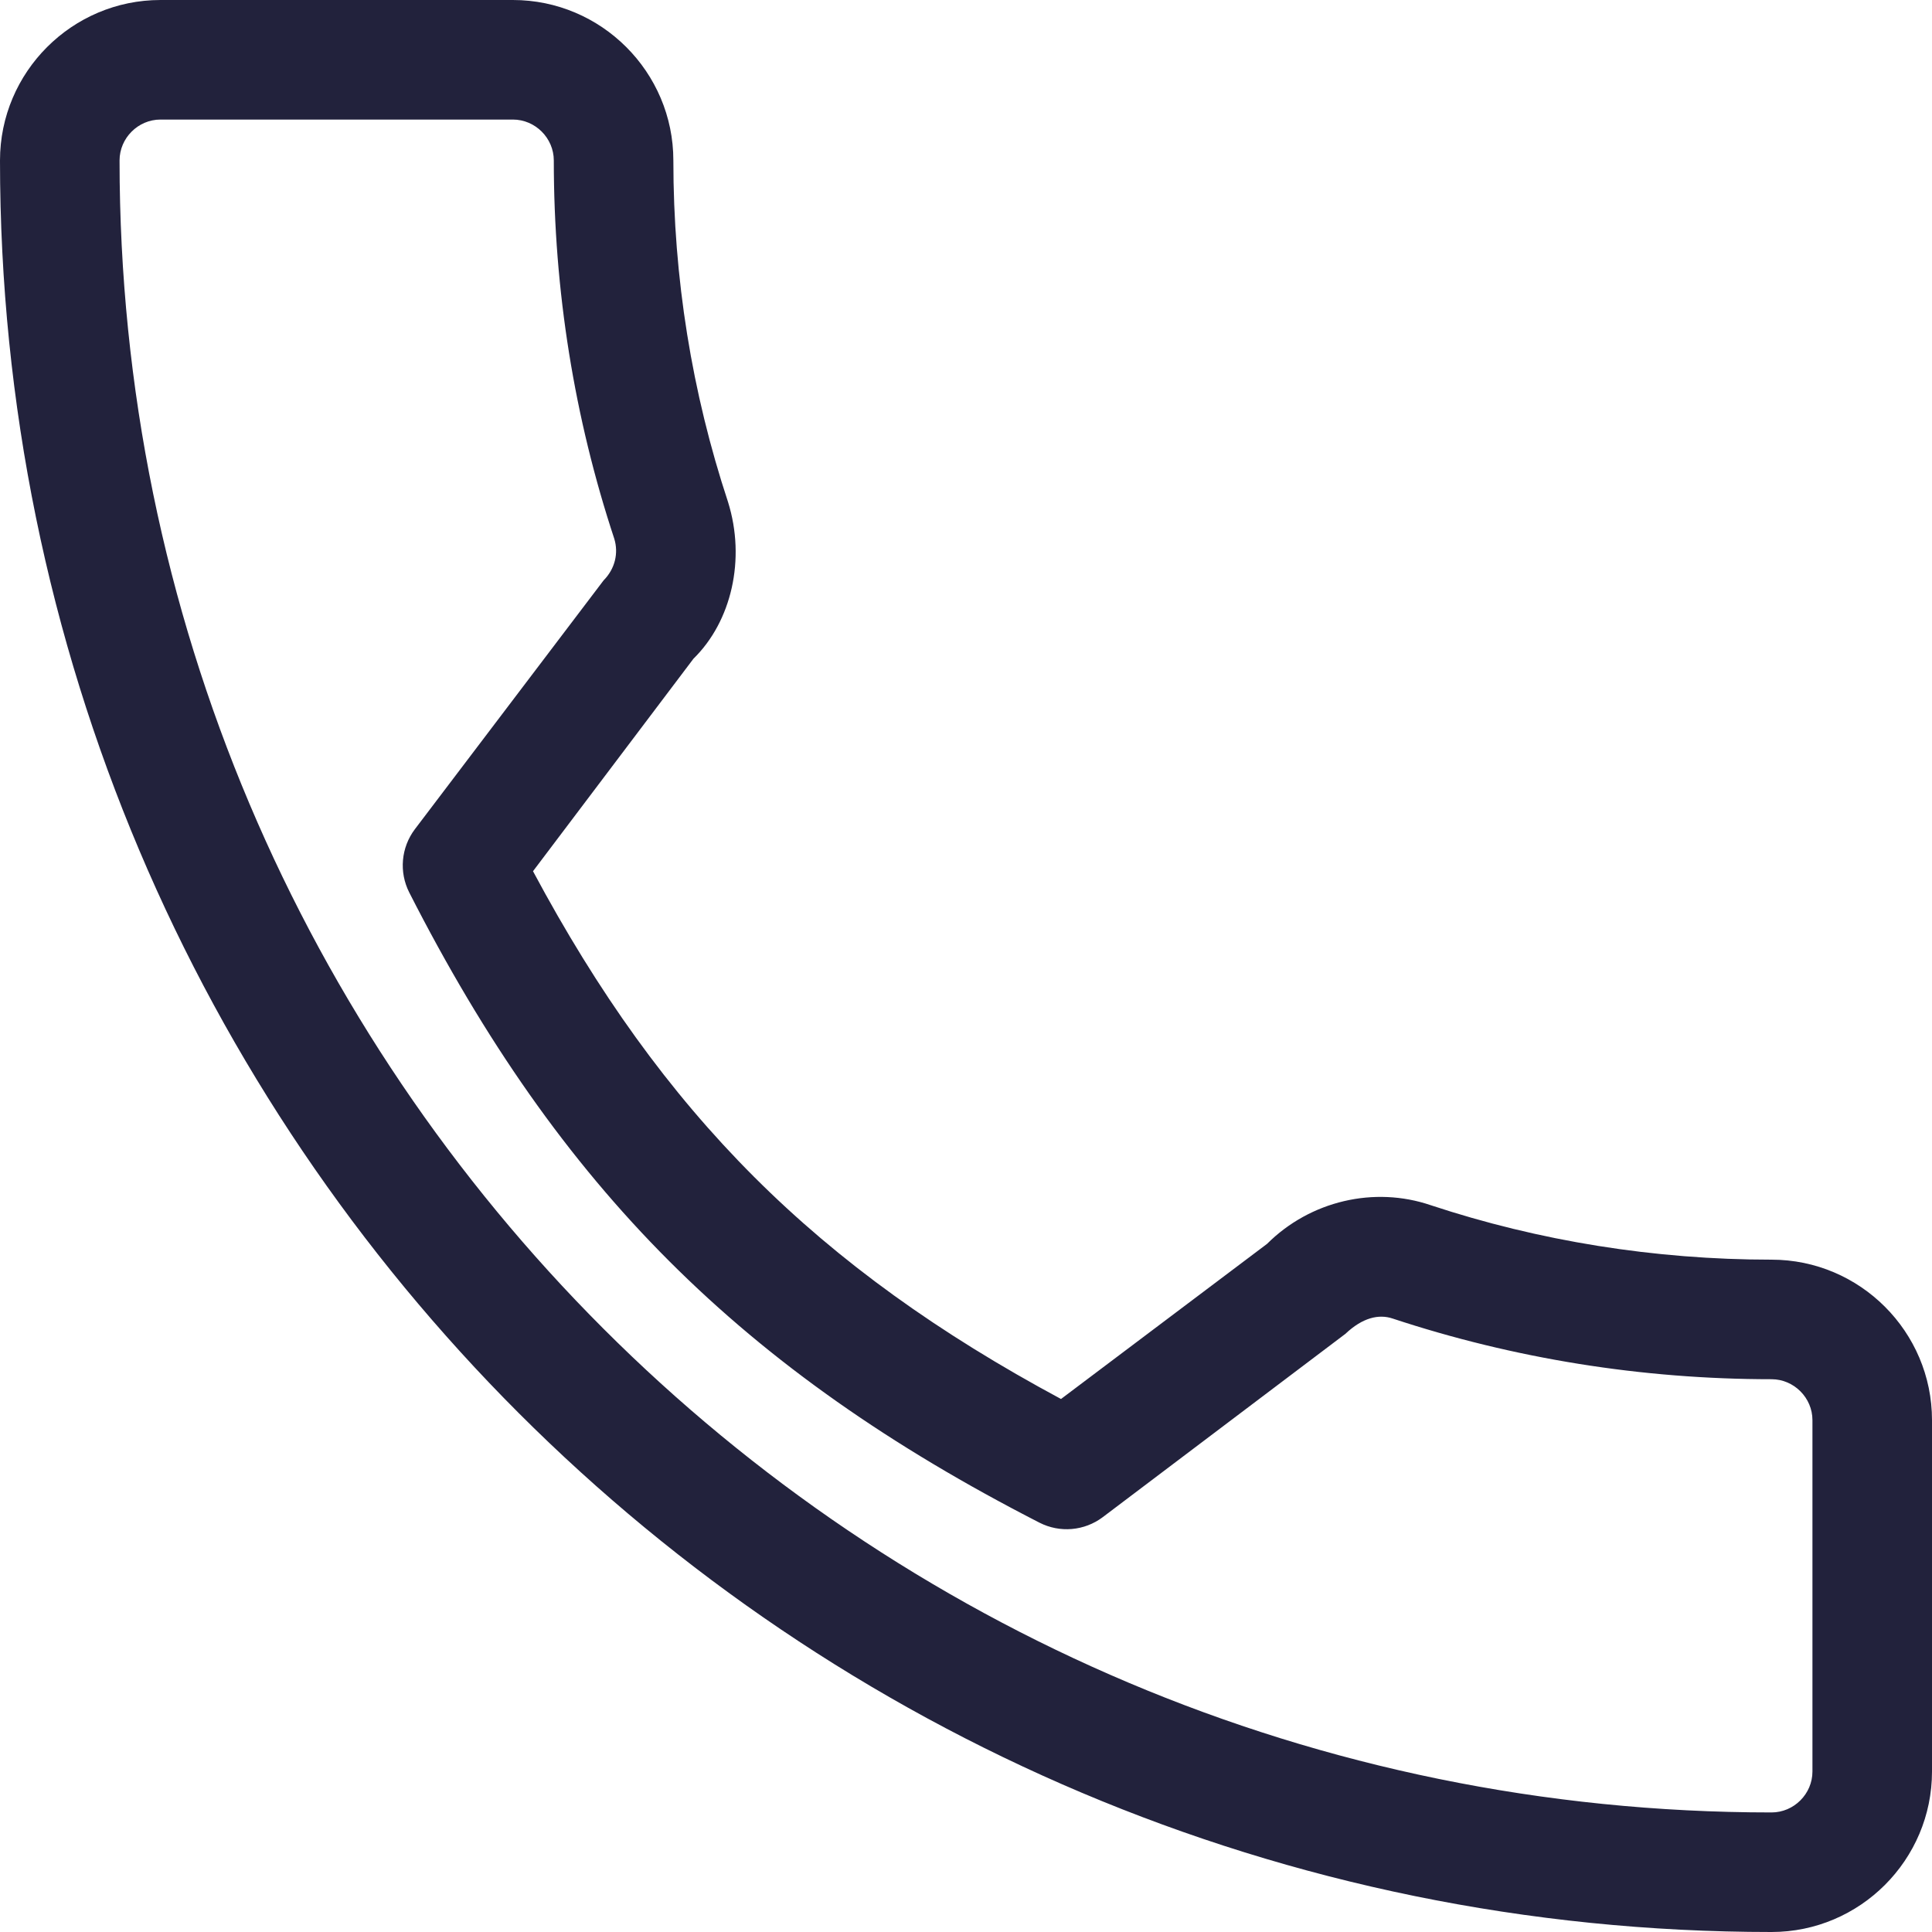 <?xml version="1.0" encoding="UTF-8"?>
<svg width="17px" height="17px" viewBox="0 0 17 17" version="1.1" xmlns="http://www.w3.org/2000/svg" xmlns:xlink="http://www.w3.org/1999/xlink">
    <!-- Generator: Sketch 46.2 (44496) - http://www.bohemiancoding.com/sketch -->
    <title>Combined Shape Copy</title>
    <desc>Created with Sketch.</desc>
    <defs></defs>
    <g id="Page-1" stroke="none" stroke-width="1" fill="none" fill-rule="evenodd">
        <g id="Contacts" transform="translate(-132, -641)" fill="#22223C">
            <path d="M143.149,651.945 C143.529,651.566 144.093,651.435 144.59,651.605 C145.542,651.92 146.559,652.084 147.588,652.084 C148.366,652.084 149,652.718 149,653.496 L149,656.588 C149,657.366 148.366,658 147.588,658 C138.978,658 132,651.022 132,642.412 C132,641.634 132.634,641 133.412,641 L136.513,641 C137.291,641 137.925,641.634 137.925,642.412 C137.925,643.446 138.088,644.454 138.406,645.417 C138.564,645.922 138.436,646.469 138.102,646.796 L136.69,648.666 C137.831,650.8 139.188,652.156 141.336,653.31 L143.149,651.945 Z M141.703,654.35 L143.838,652.737 C143.989,652.594 144.132,652.561 144.254,652.602 C145.319,652.954 146.447,653.136 147.588,653.136 C147.785,653.136 147.948,653.299 147.948,653.496 L147.948,656.588 C147.948,656.785 147.785,656.948 147.588,656.948 C139.559,656.948 133.052,650.441 133.052,642.412 C133.052,642.215 133.215,642.052 133.412,642.052 L136.513,642.052 C136.71,642.052 136.873,642.215 136.873,642.412 C136.873,643.558 137.054,644.678 137.405,645.74 C137.444,645.867 137.412,646.005 137.311,646.107 L135.65,648.297 C135.529,648.458 135.51,648.673 135.601,648.853 C136.924,651.452 138.533,653.059 141.146,654.398 C141.326,654.49 141.542,654.471 141.703,654.35 Z" id="Combined-Shape-Copy"></path>
        </g>
    </g>
</svg>